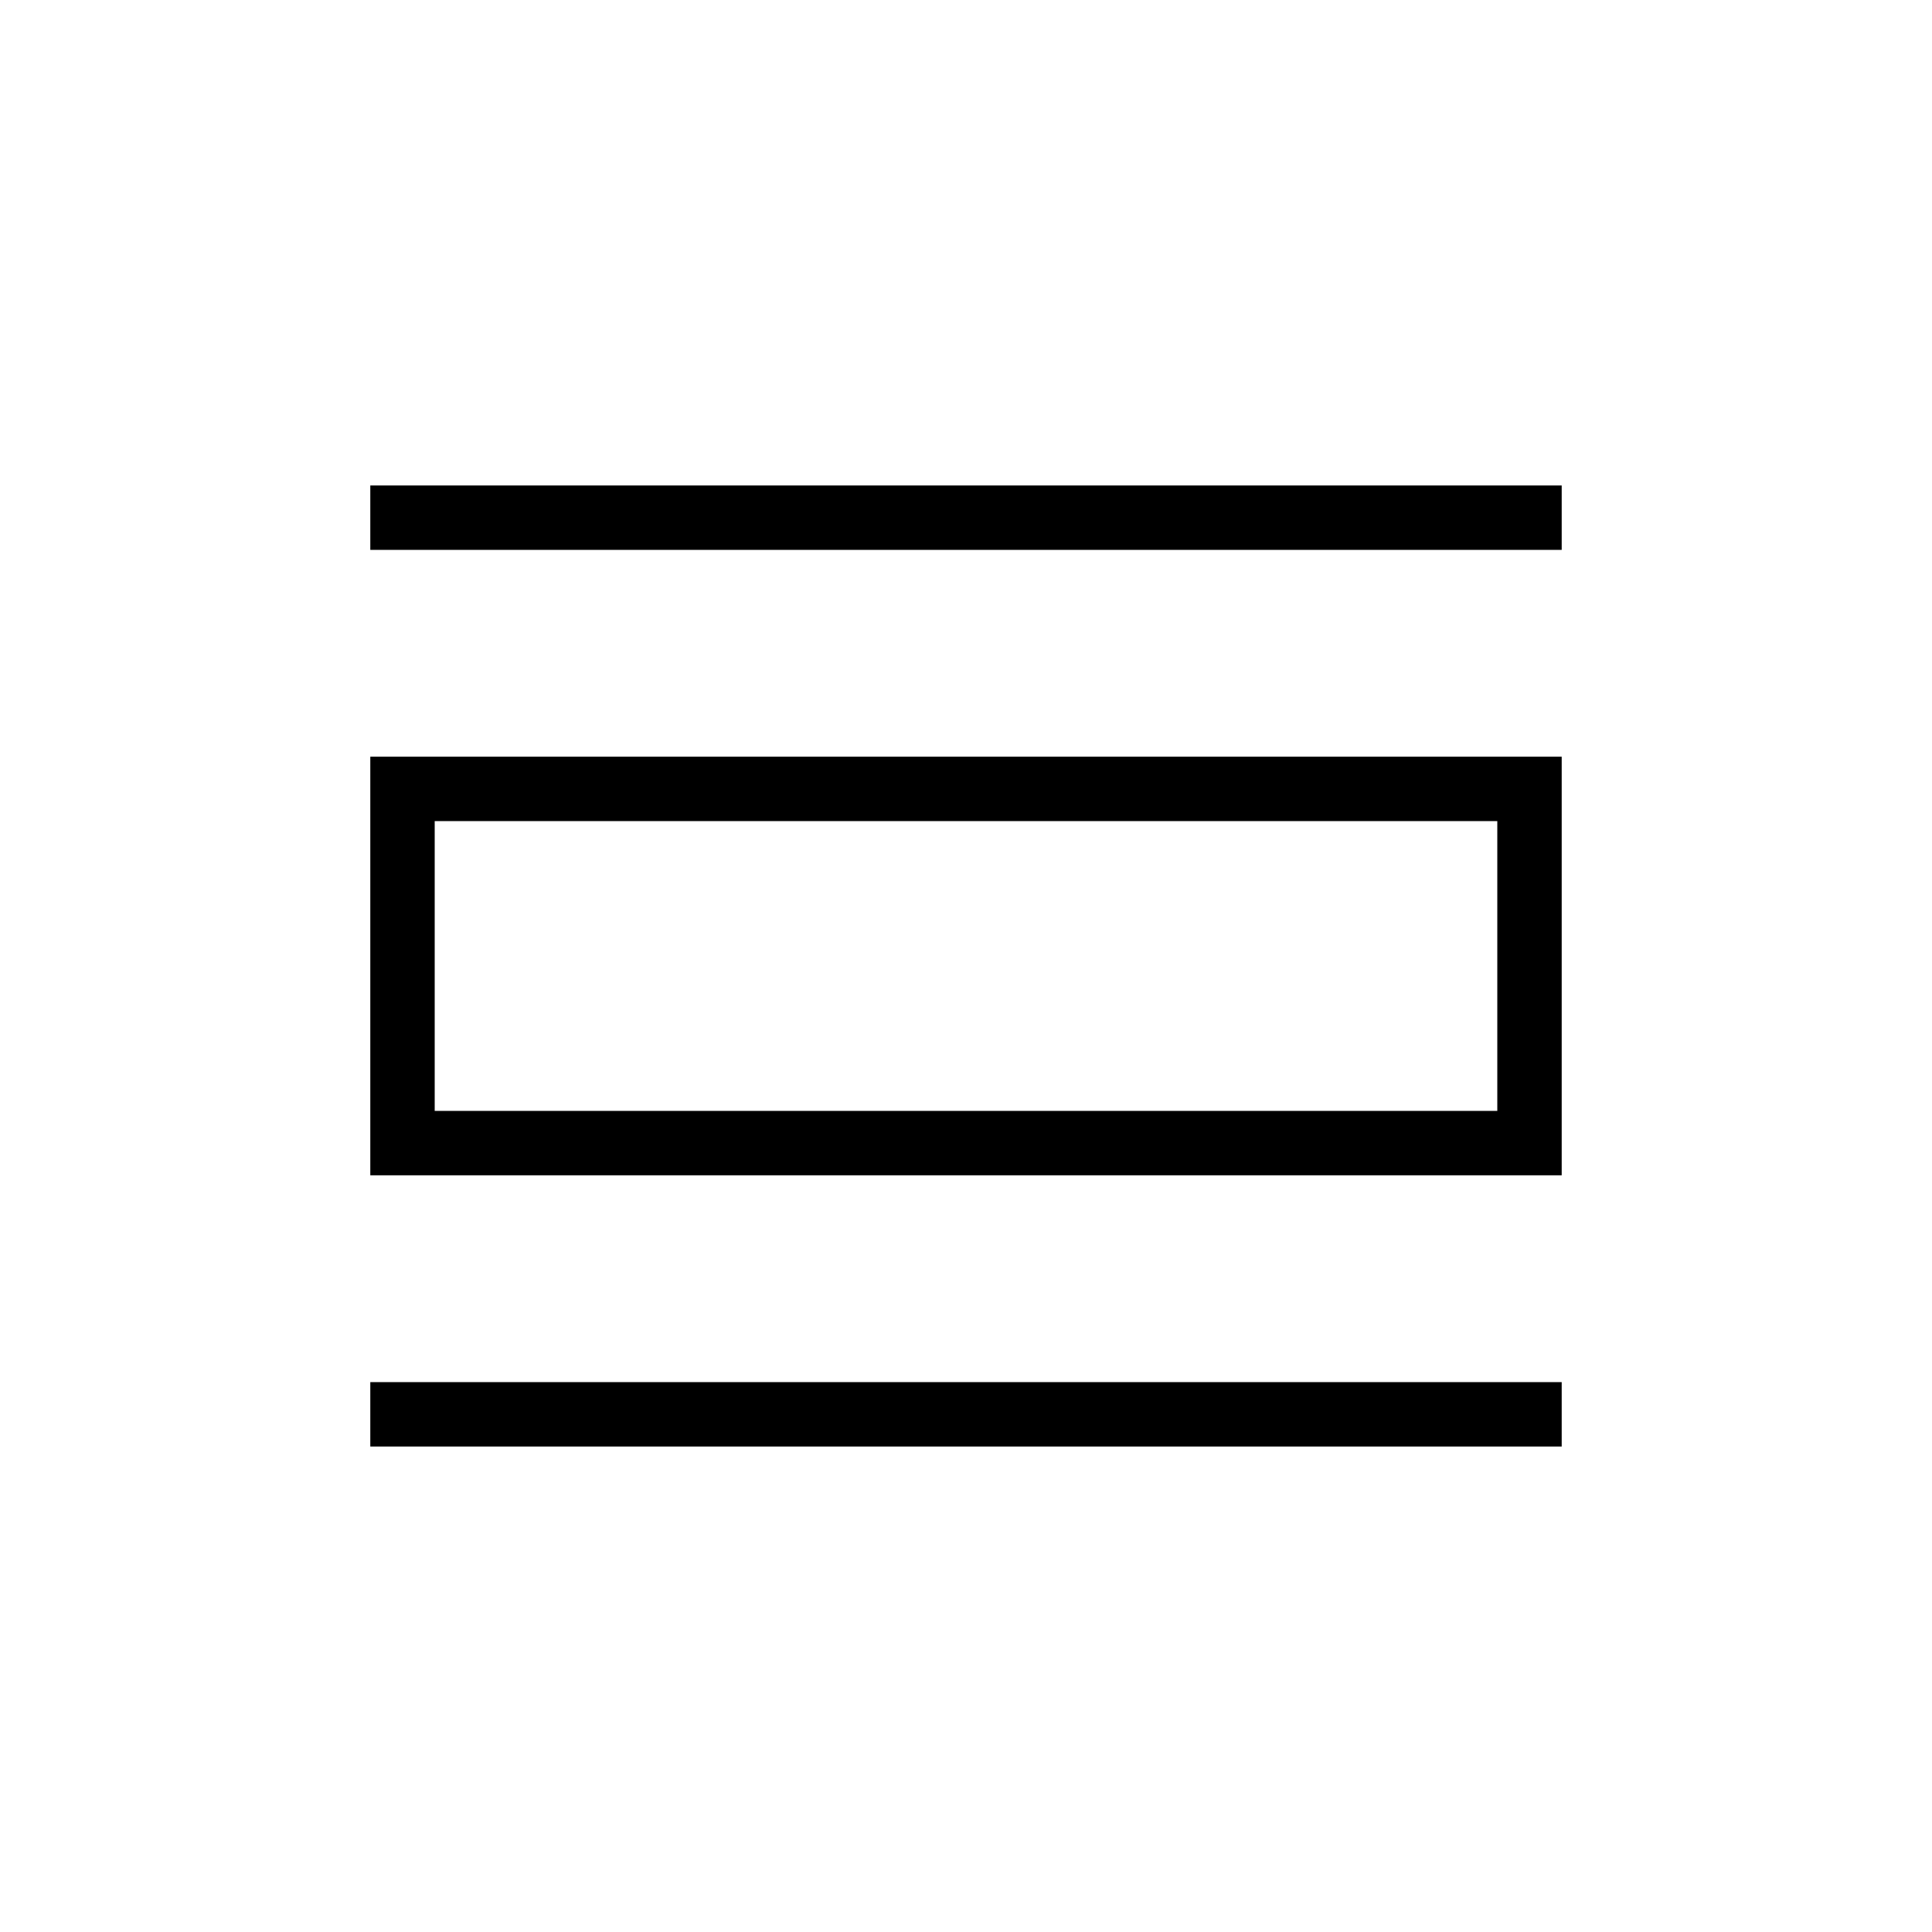 <svg xmlns="http://www.w3.org/2000/svg" height="20" viewBox="0 -960 960 960" width="20"><path d="M184-241.23v-32.001h592v32.001H184ZM184-376v-208h592v208H184Zm32-32h528v-144H216v144Zm-32-278.769v-32.001h592v32.001H184ZM216-408v-144 144Z"/></svg>